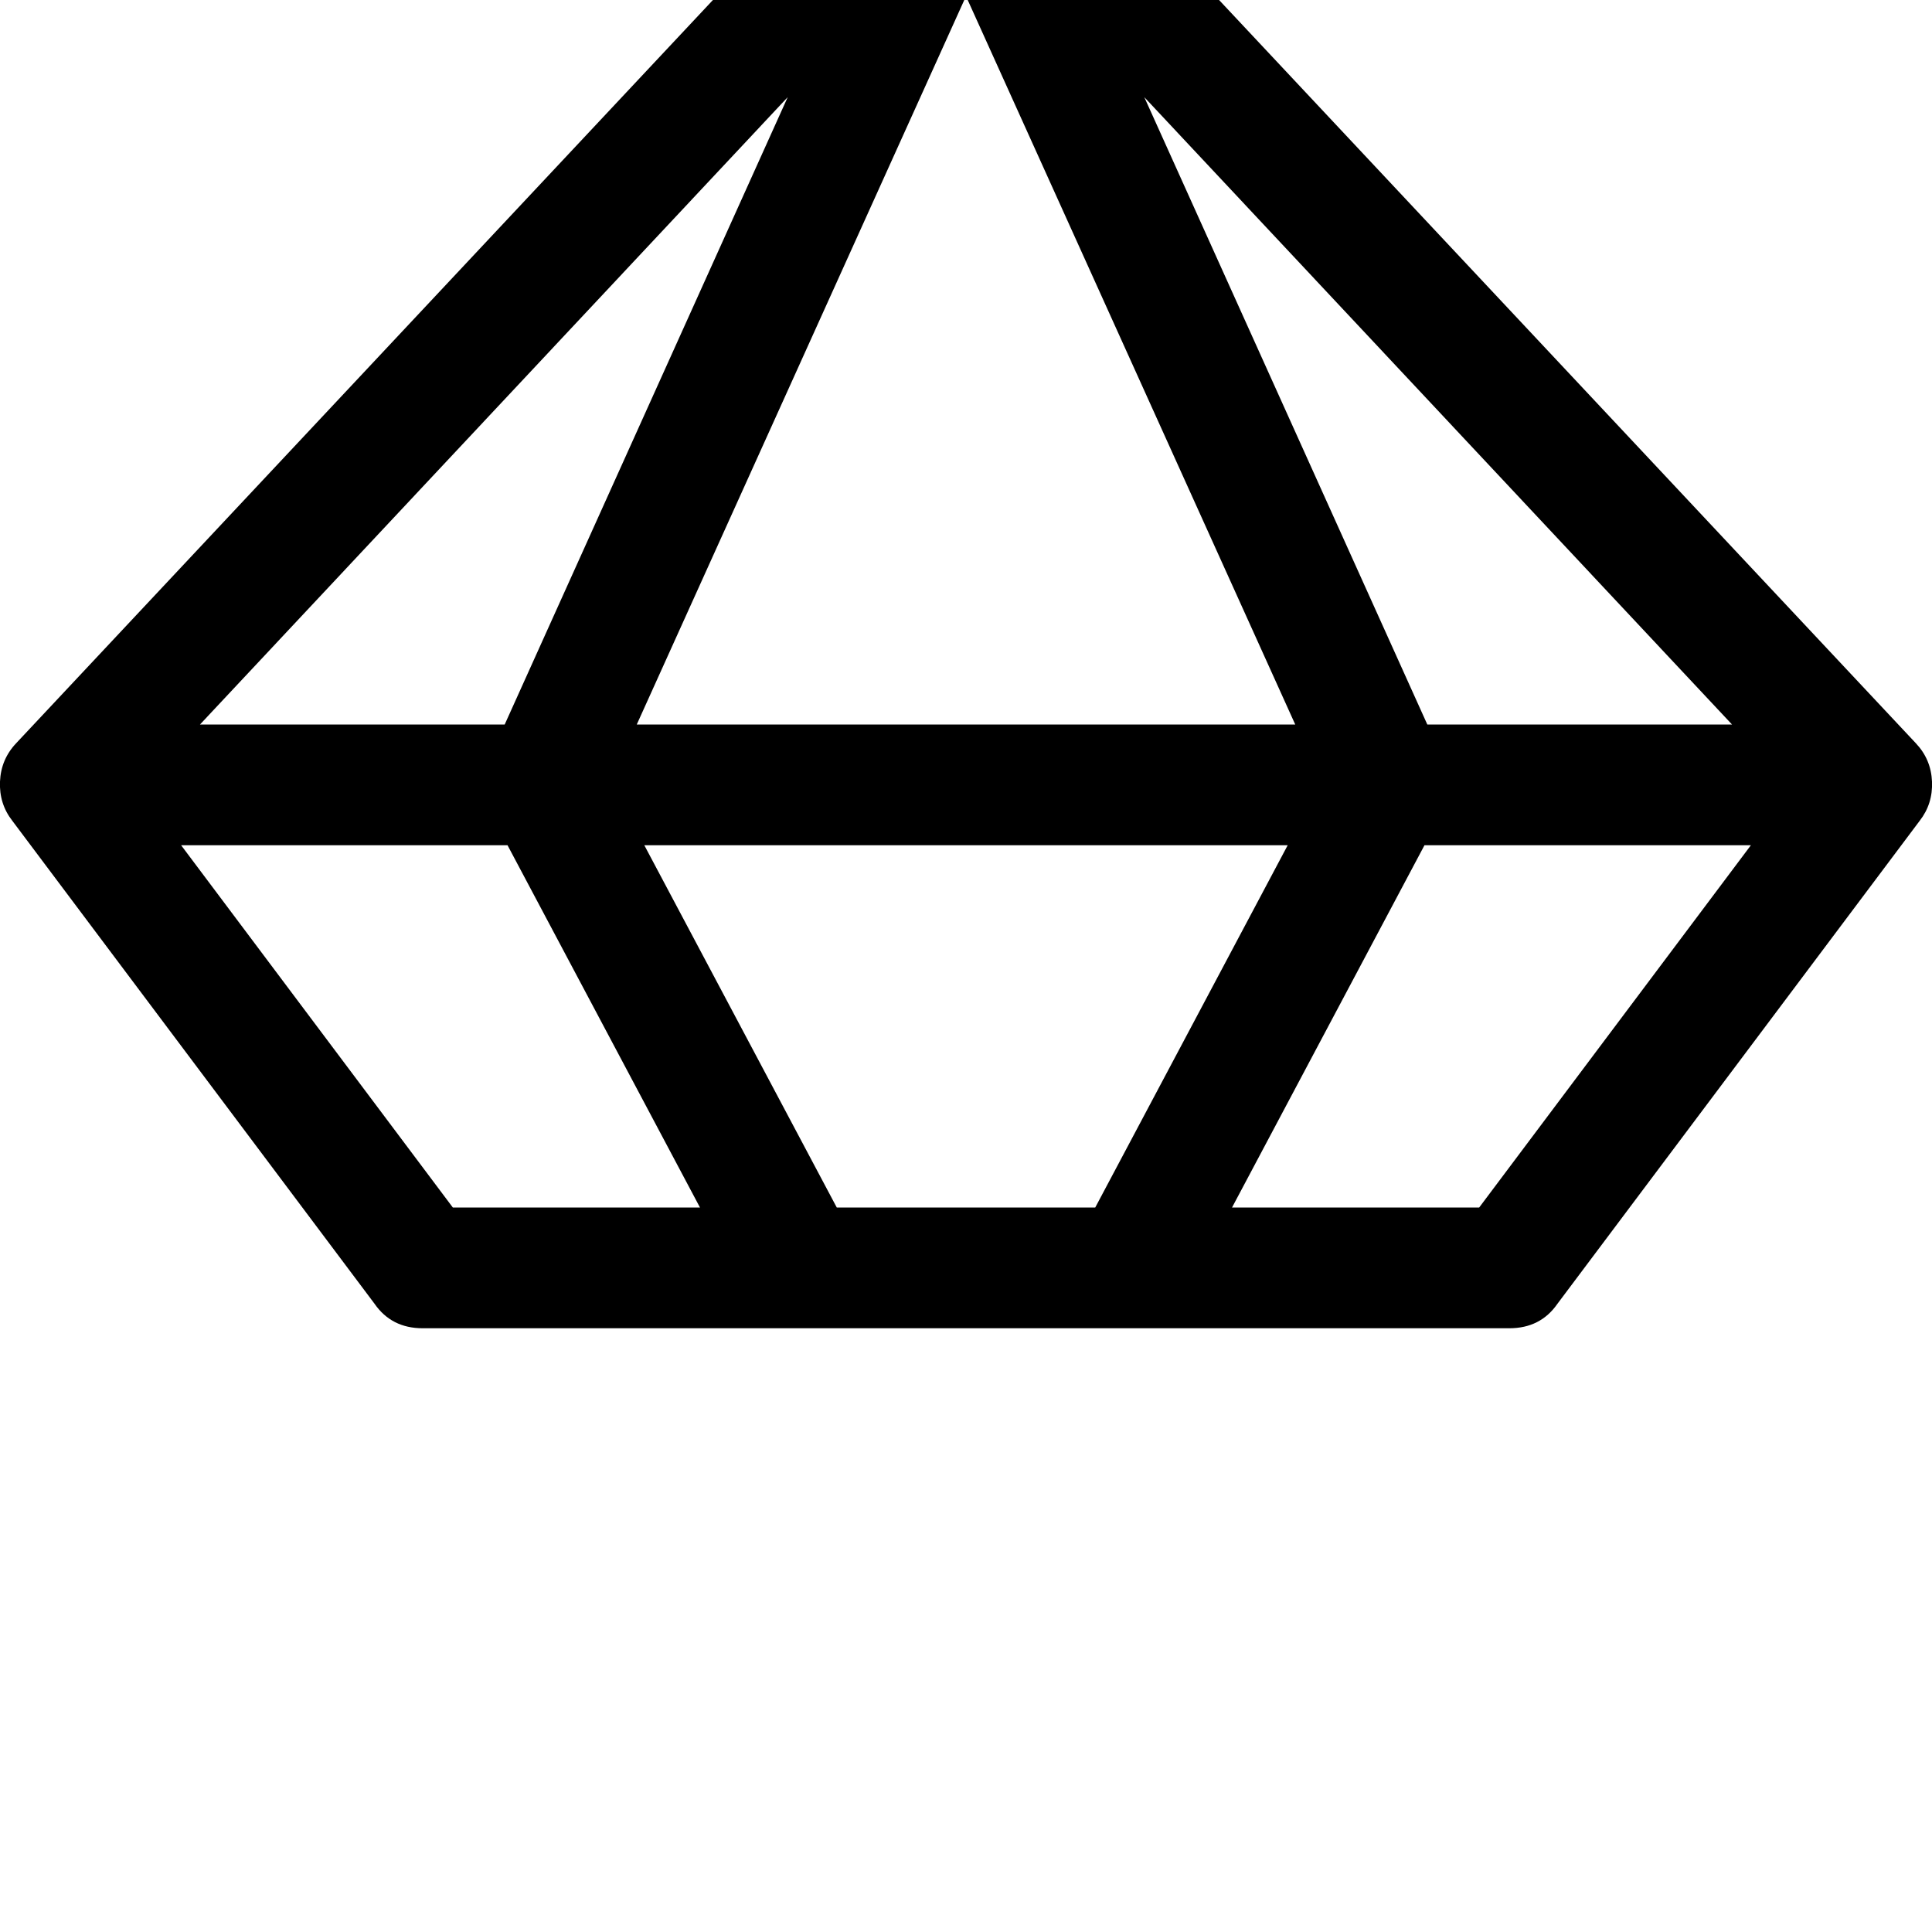 <svg width="128" height="128" viewBox="0 0 2048 2048" xmlns="http://www.w3.org/2000/svg"><path d="M212 768l623-665-300 665H212zM1024-4l349 772H675zM538 896l204 384H480L192 896h346zm675-793l623 665h-323zM683 896h682l-204 384H887zm827 0h346l-288 384h-262zm141 486l384-512q14-18 13-41.5t-17-40.5L1071-236q-18-20-47-20t-47 20L17 788Q1 805 0 828.5T13 870l384 512q18 26 51 26h1152q33 0 51-26z"/></svg>